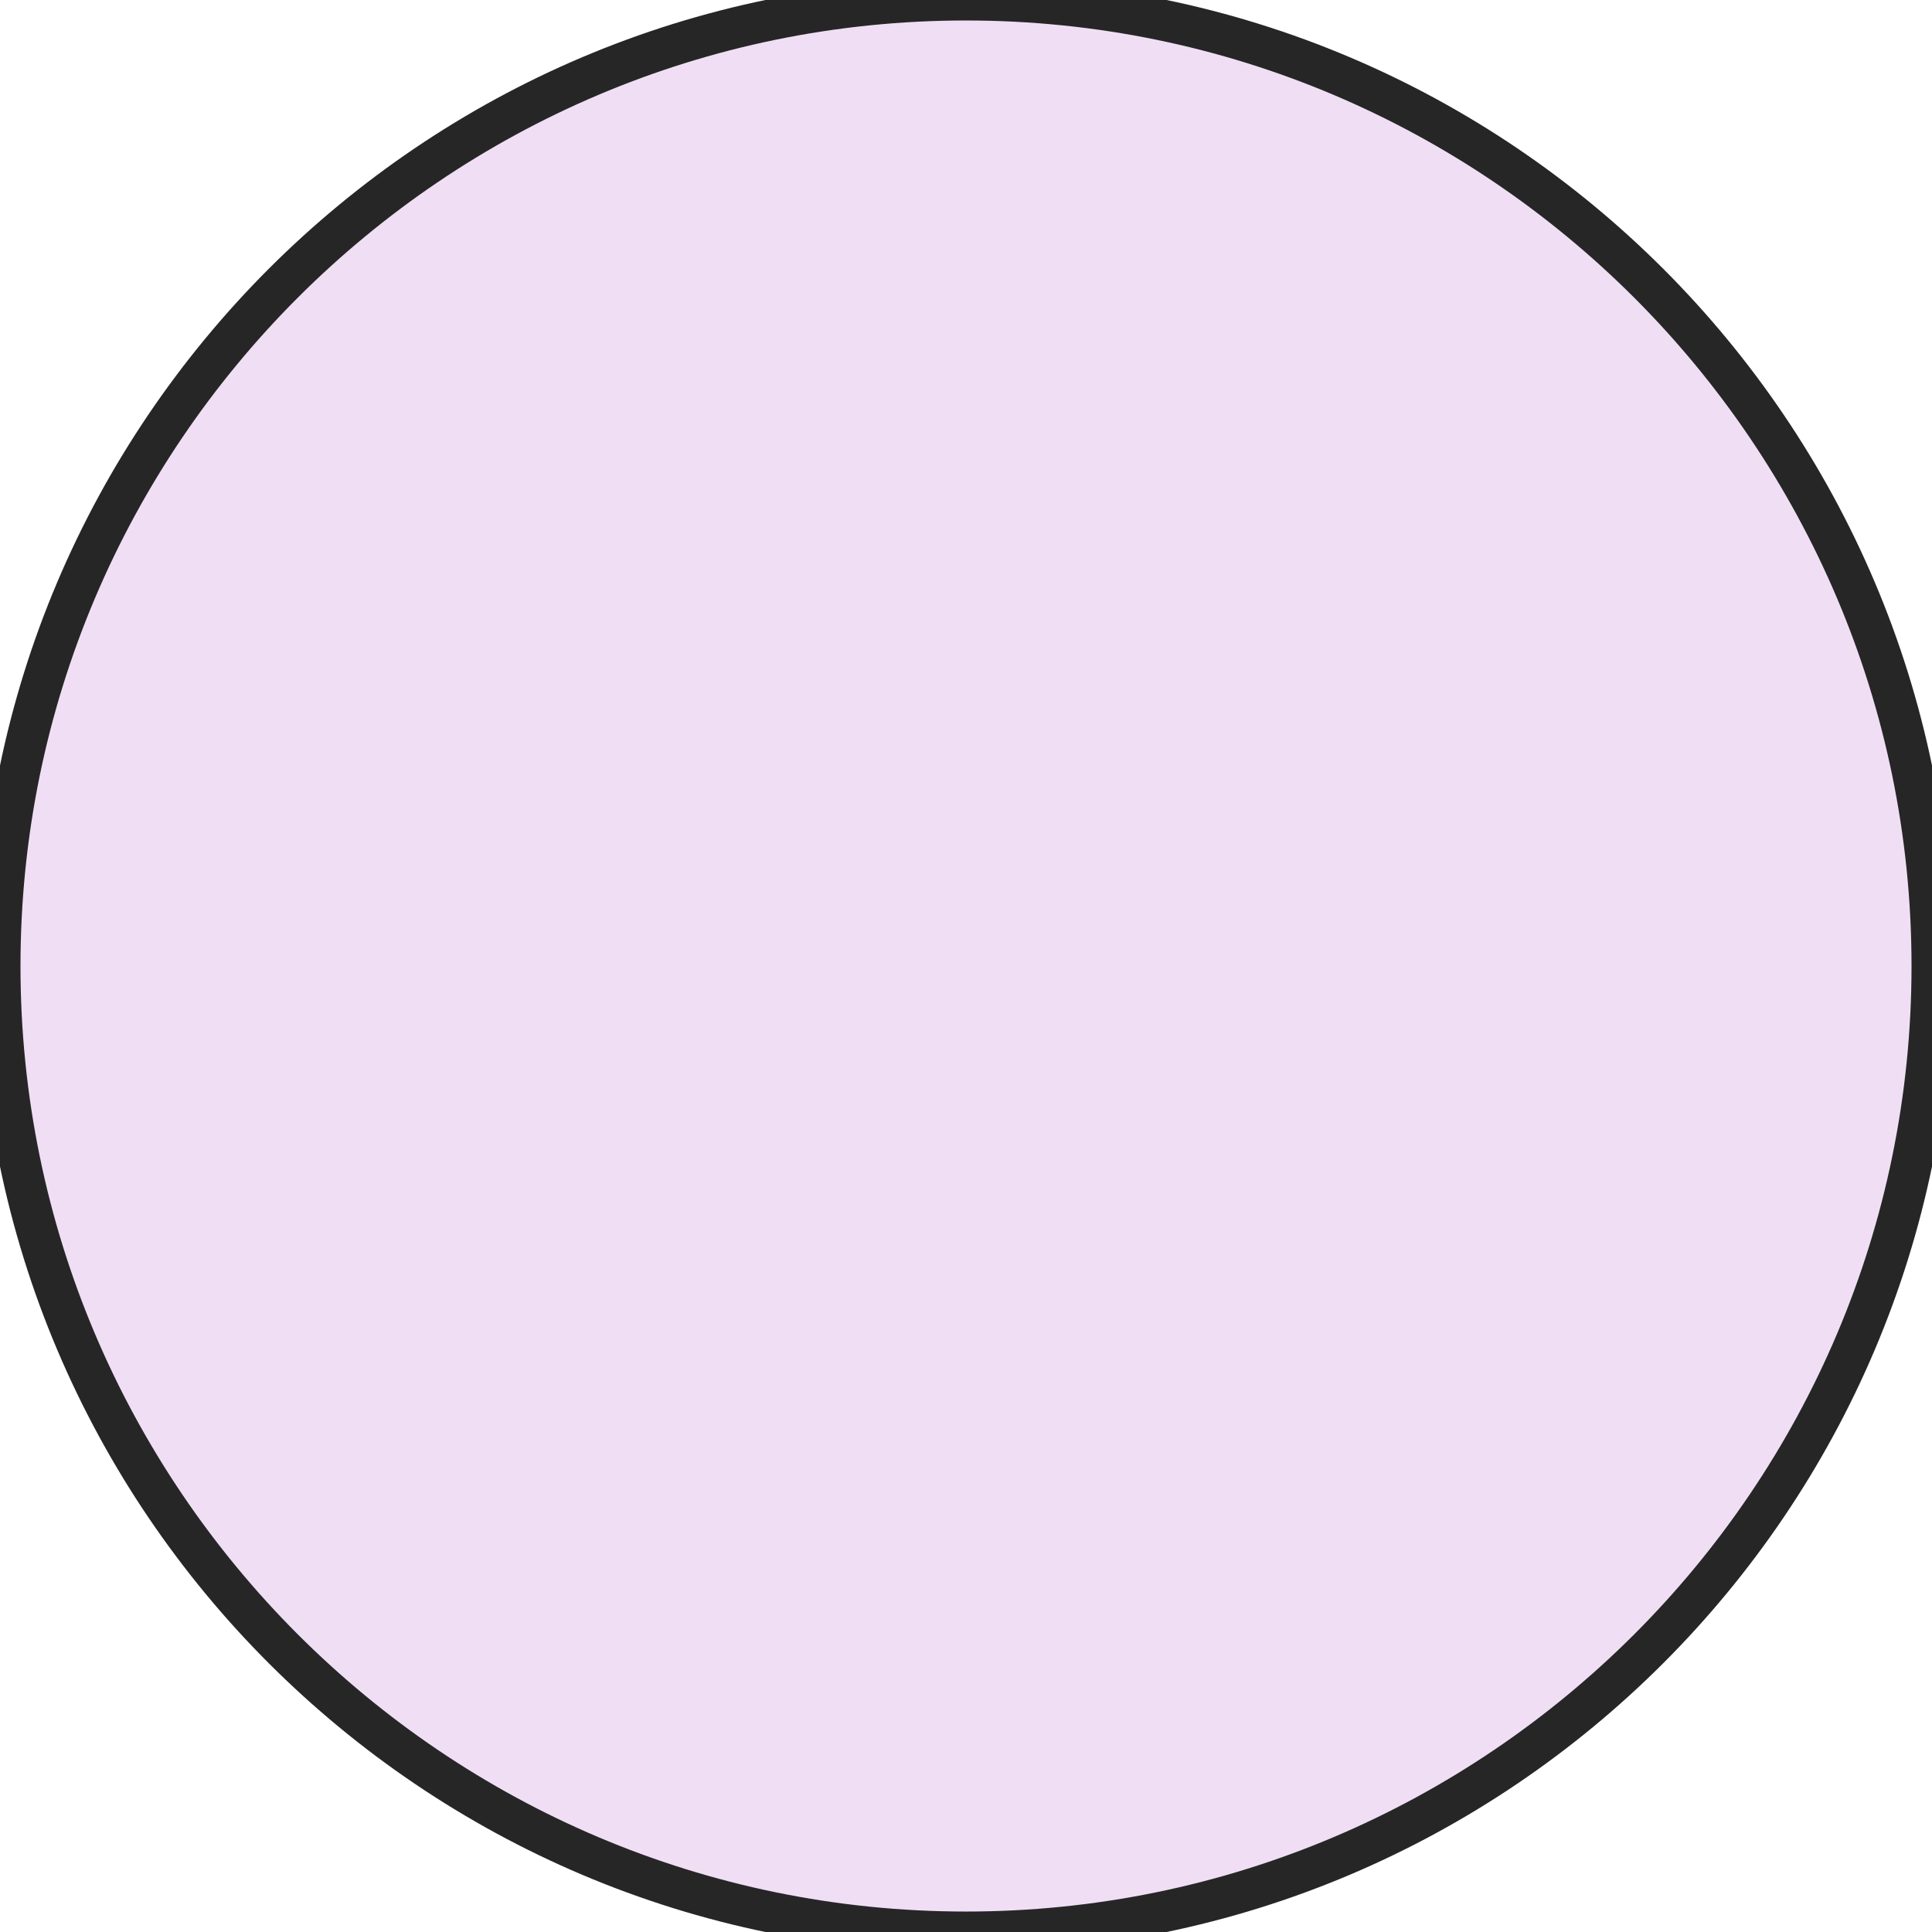 <svg version="1.1" id="图层_1" x="0px" y="0px" width="141.439px" height="141.44px" viewBox="0 0 141.439 141.44" enable-background="new 0 0 141.439 141.44" xml:space="preserve" xmlns="http://www.w3.org/2000/svg" xmlns:xlink="http://www.w3.org/1999/xlink" xmlns:xml="http://www.w3.org/XML/1998/namespace">
  <circle fill="#F0DFF4" cx="70.72" cy="70.721" r="70.72" class="color c1"/>
  <path fill="#262626" d="M70.719,142.94c-39.822,0-72.219-32.397-72.219-72.22C-1.5,30.898,30.897-1.5,70.719-1.5
	c39.822,0,72.221,32.398,72.221,72.221C142.939,110.543,110.541,142.94,70.719,142.94z M70.719,1.5
	C32.551,1.5,1.5,32.552,1.5,70.721c0,38.168,31.051,69.22,69.219,69.22c38.168,0,69.221-31.052,69.221-69.22
	C139.939,32.552,108.887,1.5,70.719,1.5z" class="color c2"/>
</svg>